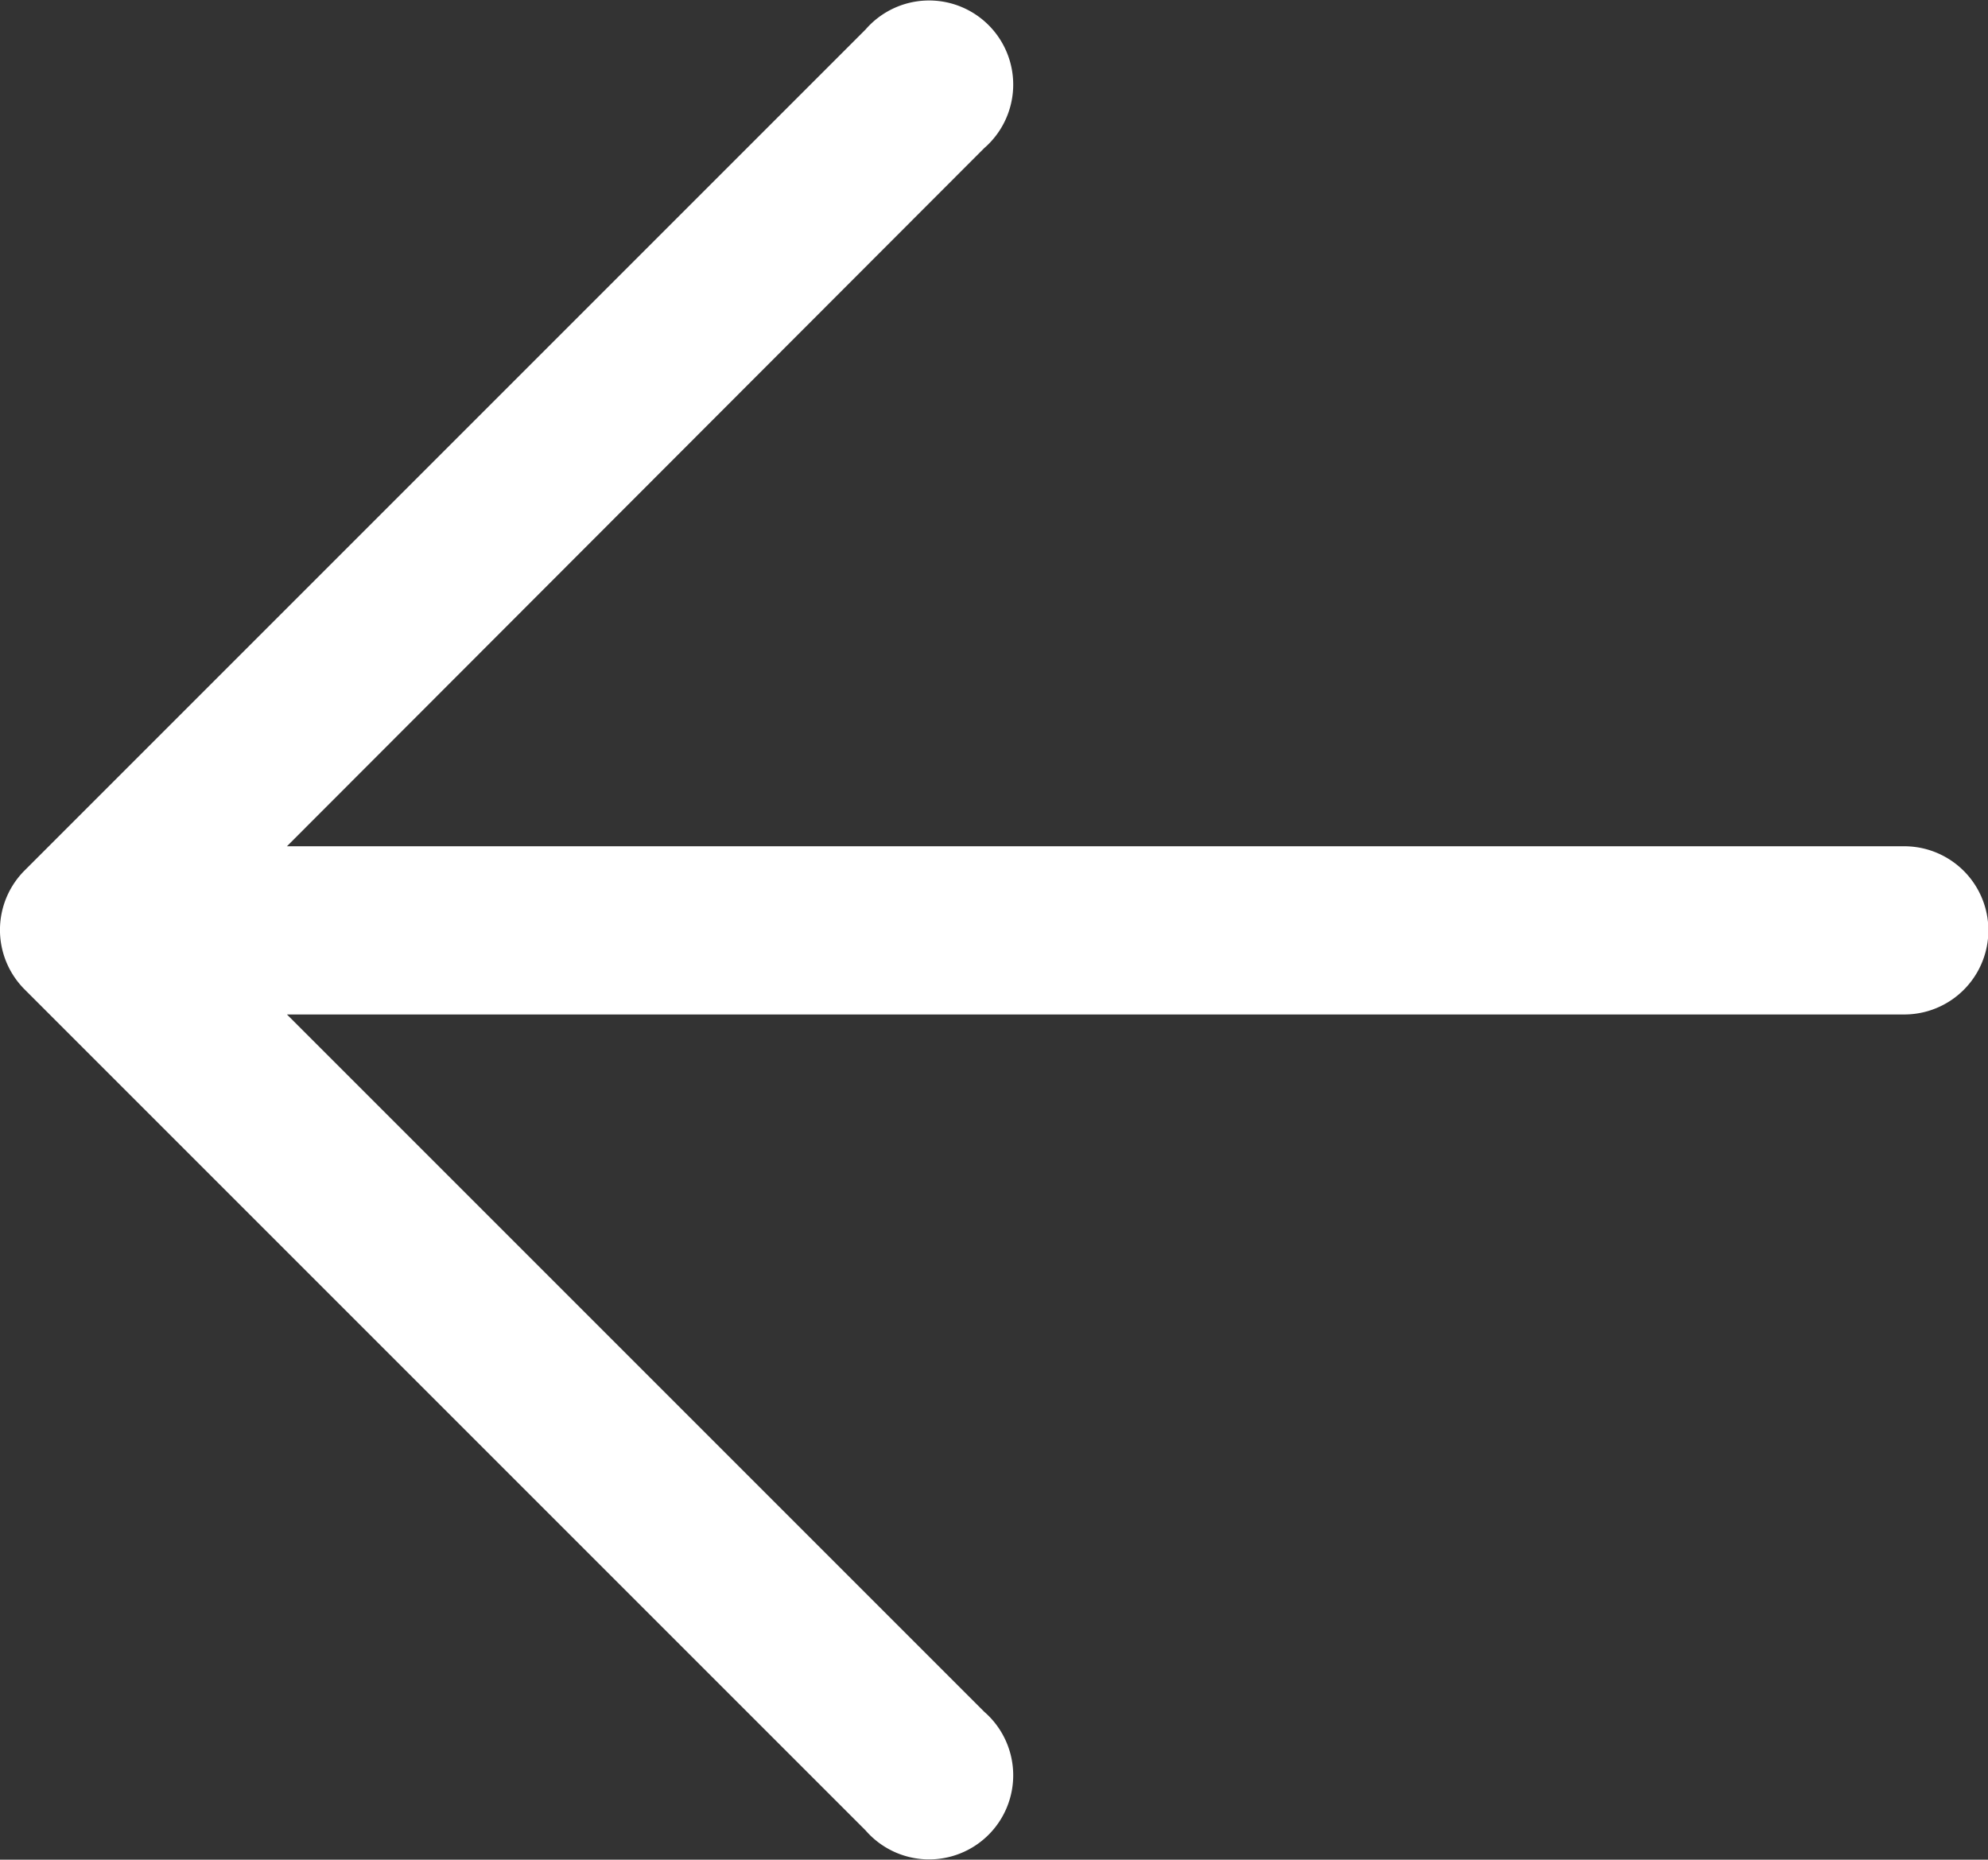 <svg xmlns="http://www.w3.org/2000/svg" width="20.896" height="19.547" viewBox="0 0 20.896 19.547">
  <rect x="0" y="0" width="20.896" height="19.547" fill="#333333" stroke="none"/>
  <g id="Group_2526" data-name="Group 2526" transform="translate(0 0)">
    <path id="Path_1672" data-name="Path 1672" d="M20.675,136.52h0l8.841-8.841a.884.884,0,1,1,1.247,1.247l-7.329,7.338h17a.884.884,0,0,1,0,1.768h-17l7.329,7.329a.884.884,0,1,1-1.247,1.247l-8.841-8.841A.884.884,0,0,1,20.675,136.52Z" transform="translate(-20.418 -127.369)" fill="#fff"/>
  </g>
</svg>
